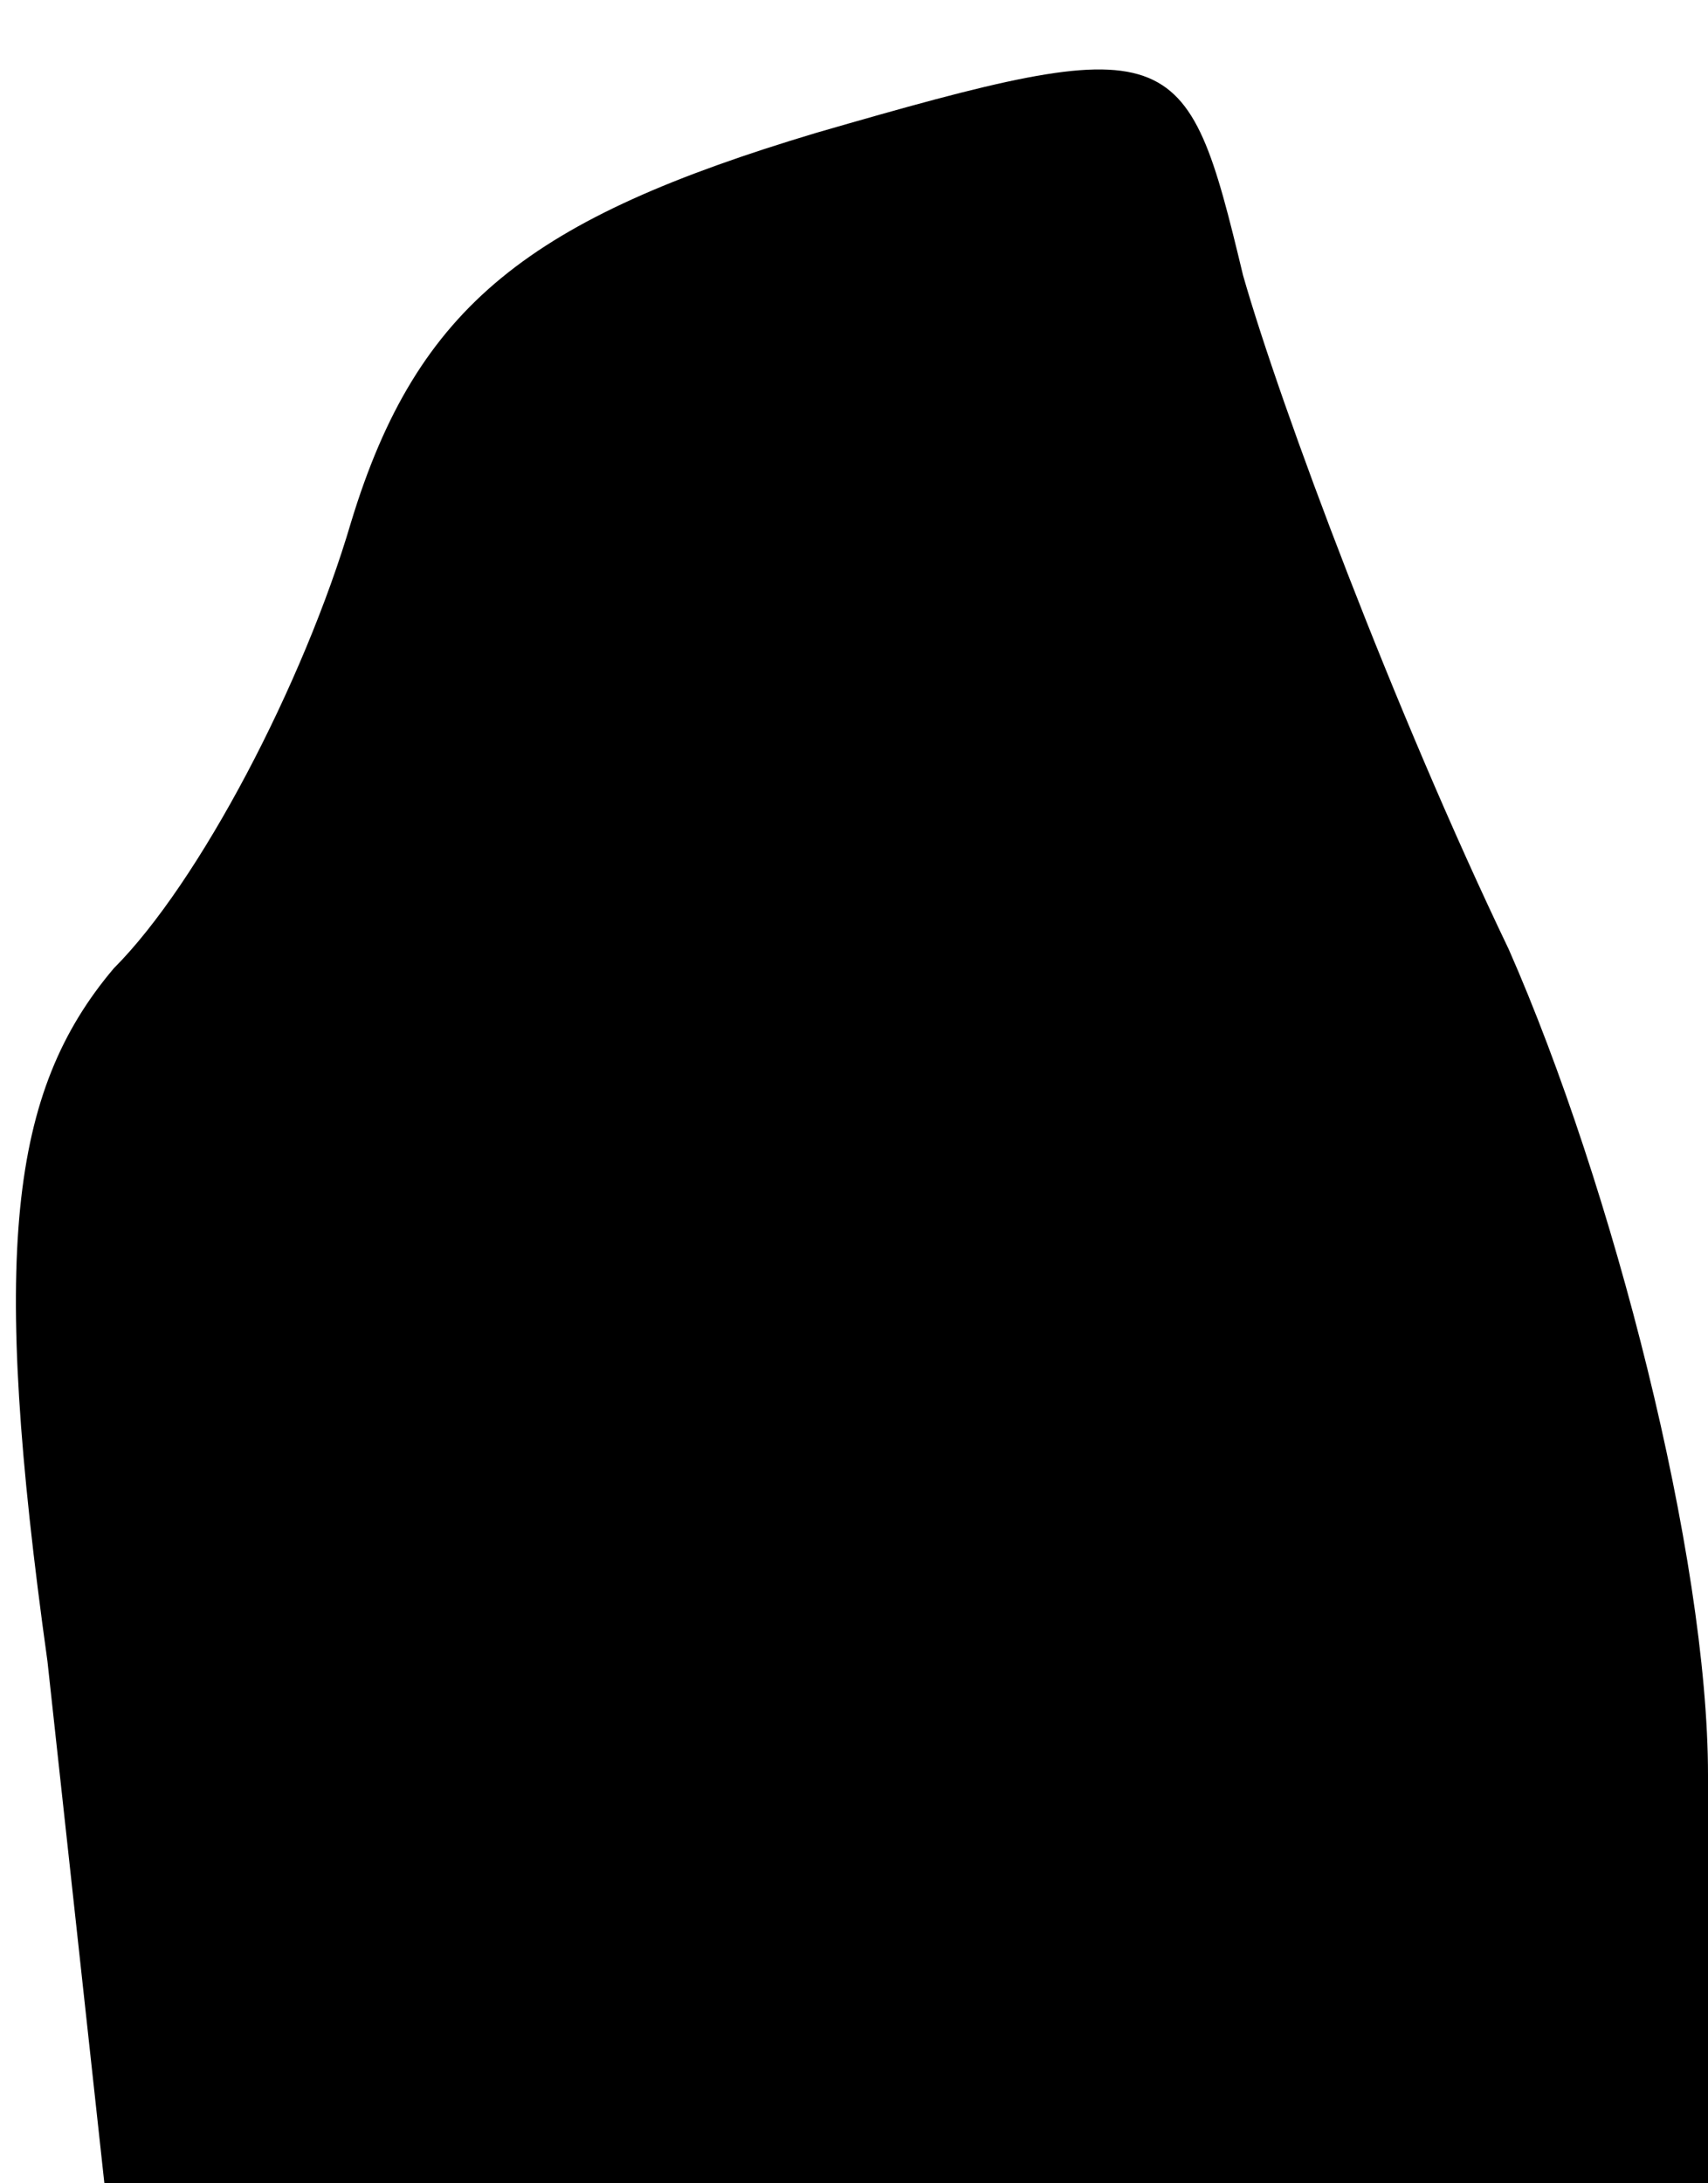 <?xml version="1.0" standalone="no"?>
<!DOCTYPE svg PUBLIC "-//W3C//DTD SVG 20010904//EN"
 "http://www.w3.org/TR/2001/REC-SVG-20010904/DTD/svg10.dtd">
<svg version="1.0" xmlns="http://www.w3.org/2000/svg"
 width="18pt" height="23pt" viewBox="0 0 18 23"
 preserveAspectRatio="xMidYMid meet">
<g transform="translate(0,23) scale(0.1,-0.1)"
fill="#000000" stroke="none">
<path fill="#000000" stroke="none" d="M86 216 c-30 -9 -42 -18 -49 -41 -5
-17 -16 -38 -25 -47 -11 -13 -13 -30 -7 -73 l6 -55 85 0 84 0 0 43 c0 23 -10
62 -21 87 -12 25 -24 57 -28 71 -6 25 -7 26 -45 15z"/>
</g>
</svg>

